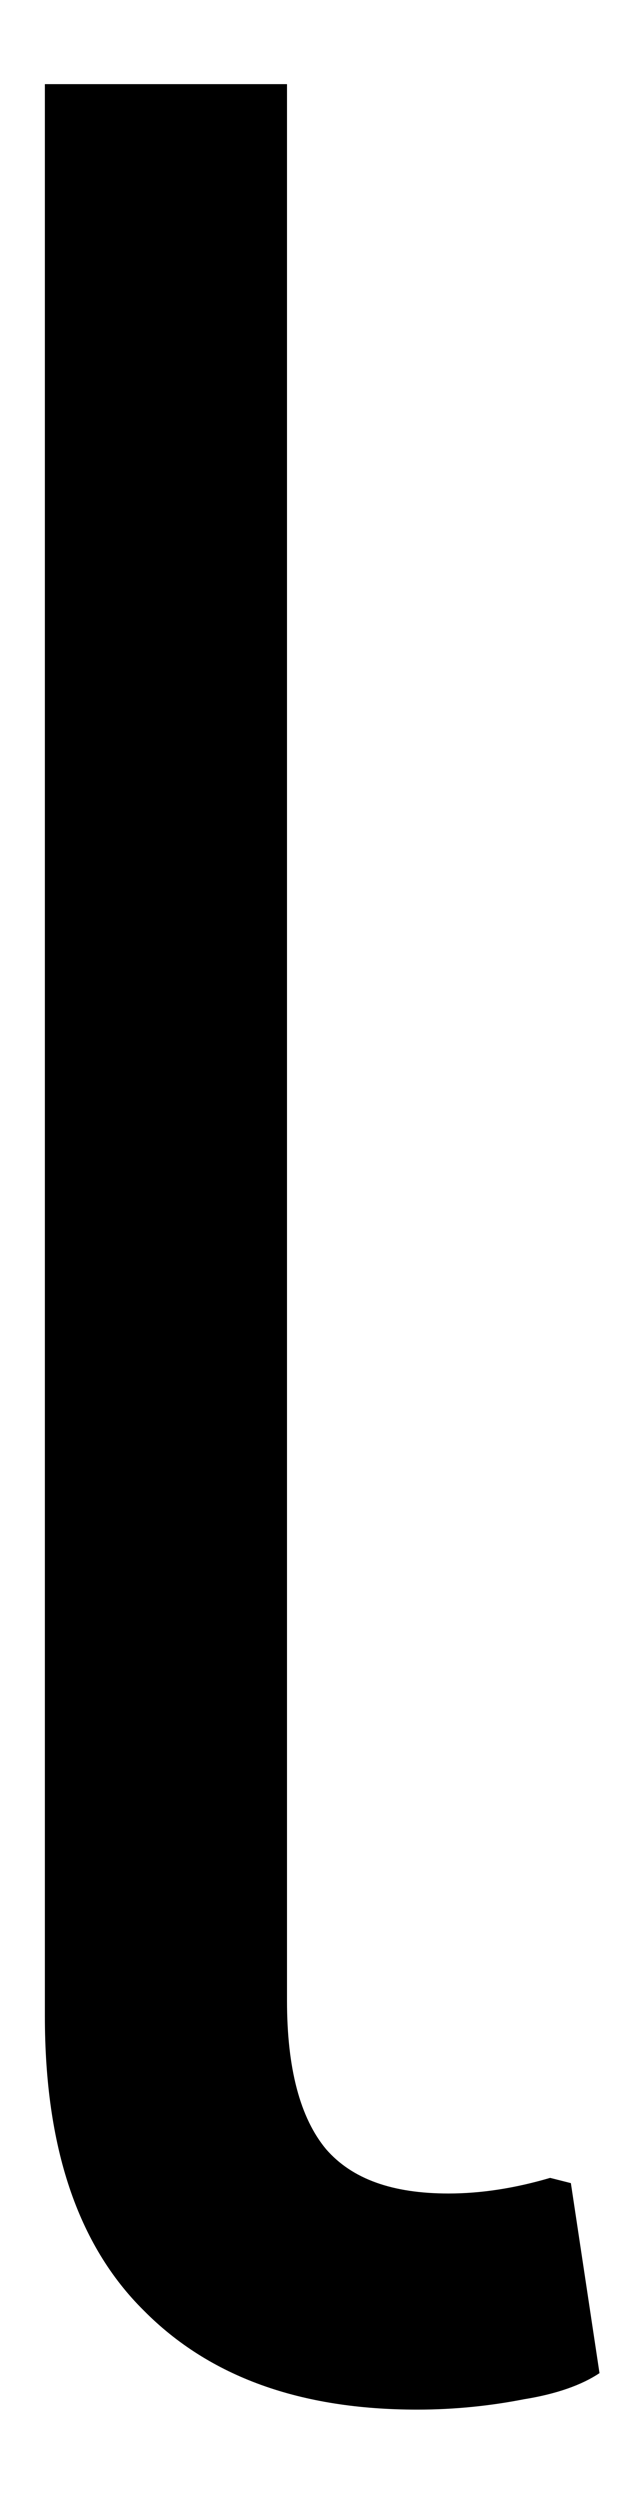 <svg width="5" height="20" viewBox="0 0 5 20" fill="none" xmlns="http://www.w3.org/2000/svg">
<path d="M3.338 19.277C2.406 19.277 1.677 19.017 1.151 18.485C0.619 17.959 0.359 17.173 0.359 16.131V0.673H2.296V16.006C2.296 16.548 2.401 16.944 2.609 17.194C2.817 17.433 3.14 17.548 3.588 17.548C3.848 17.548 4.119 17.506 4.401 17.423L4.567 17.465L4.796 18.985C4.656 19.079 4.453 19.152 4.192 19.194C3.927 19.246 3.64 19.277 3.338 19.277Z" fill="black"/>
</svg>
